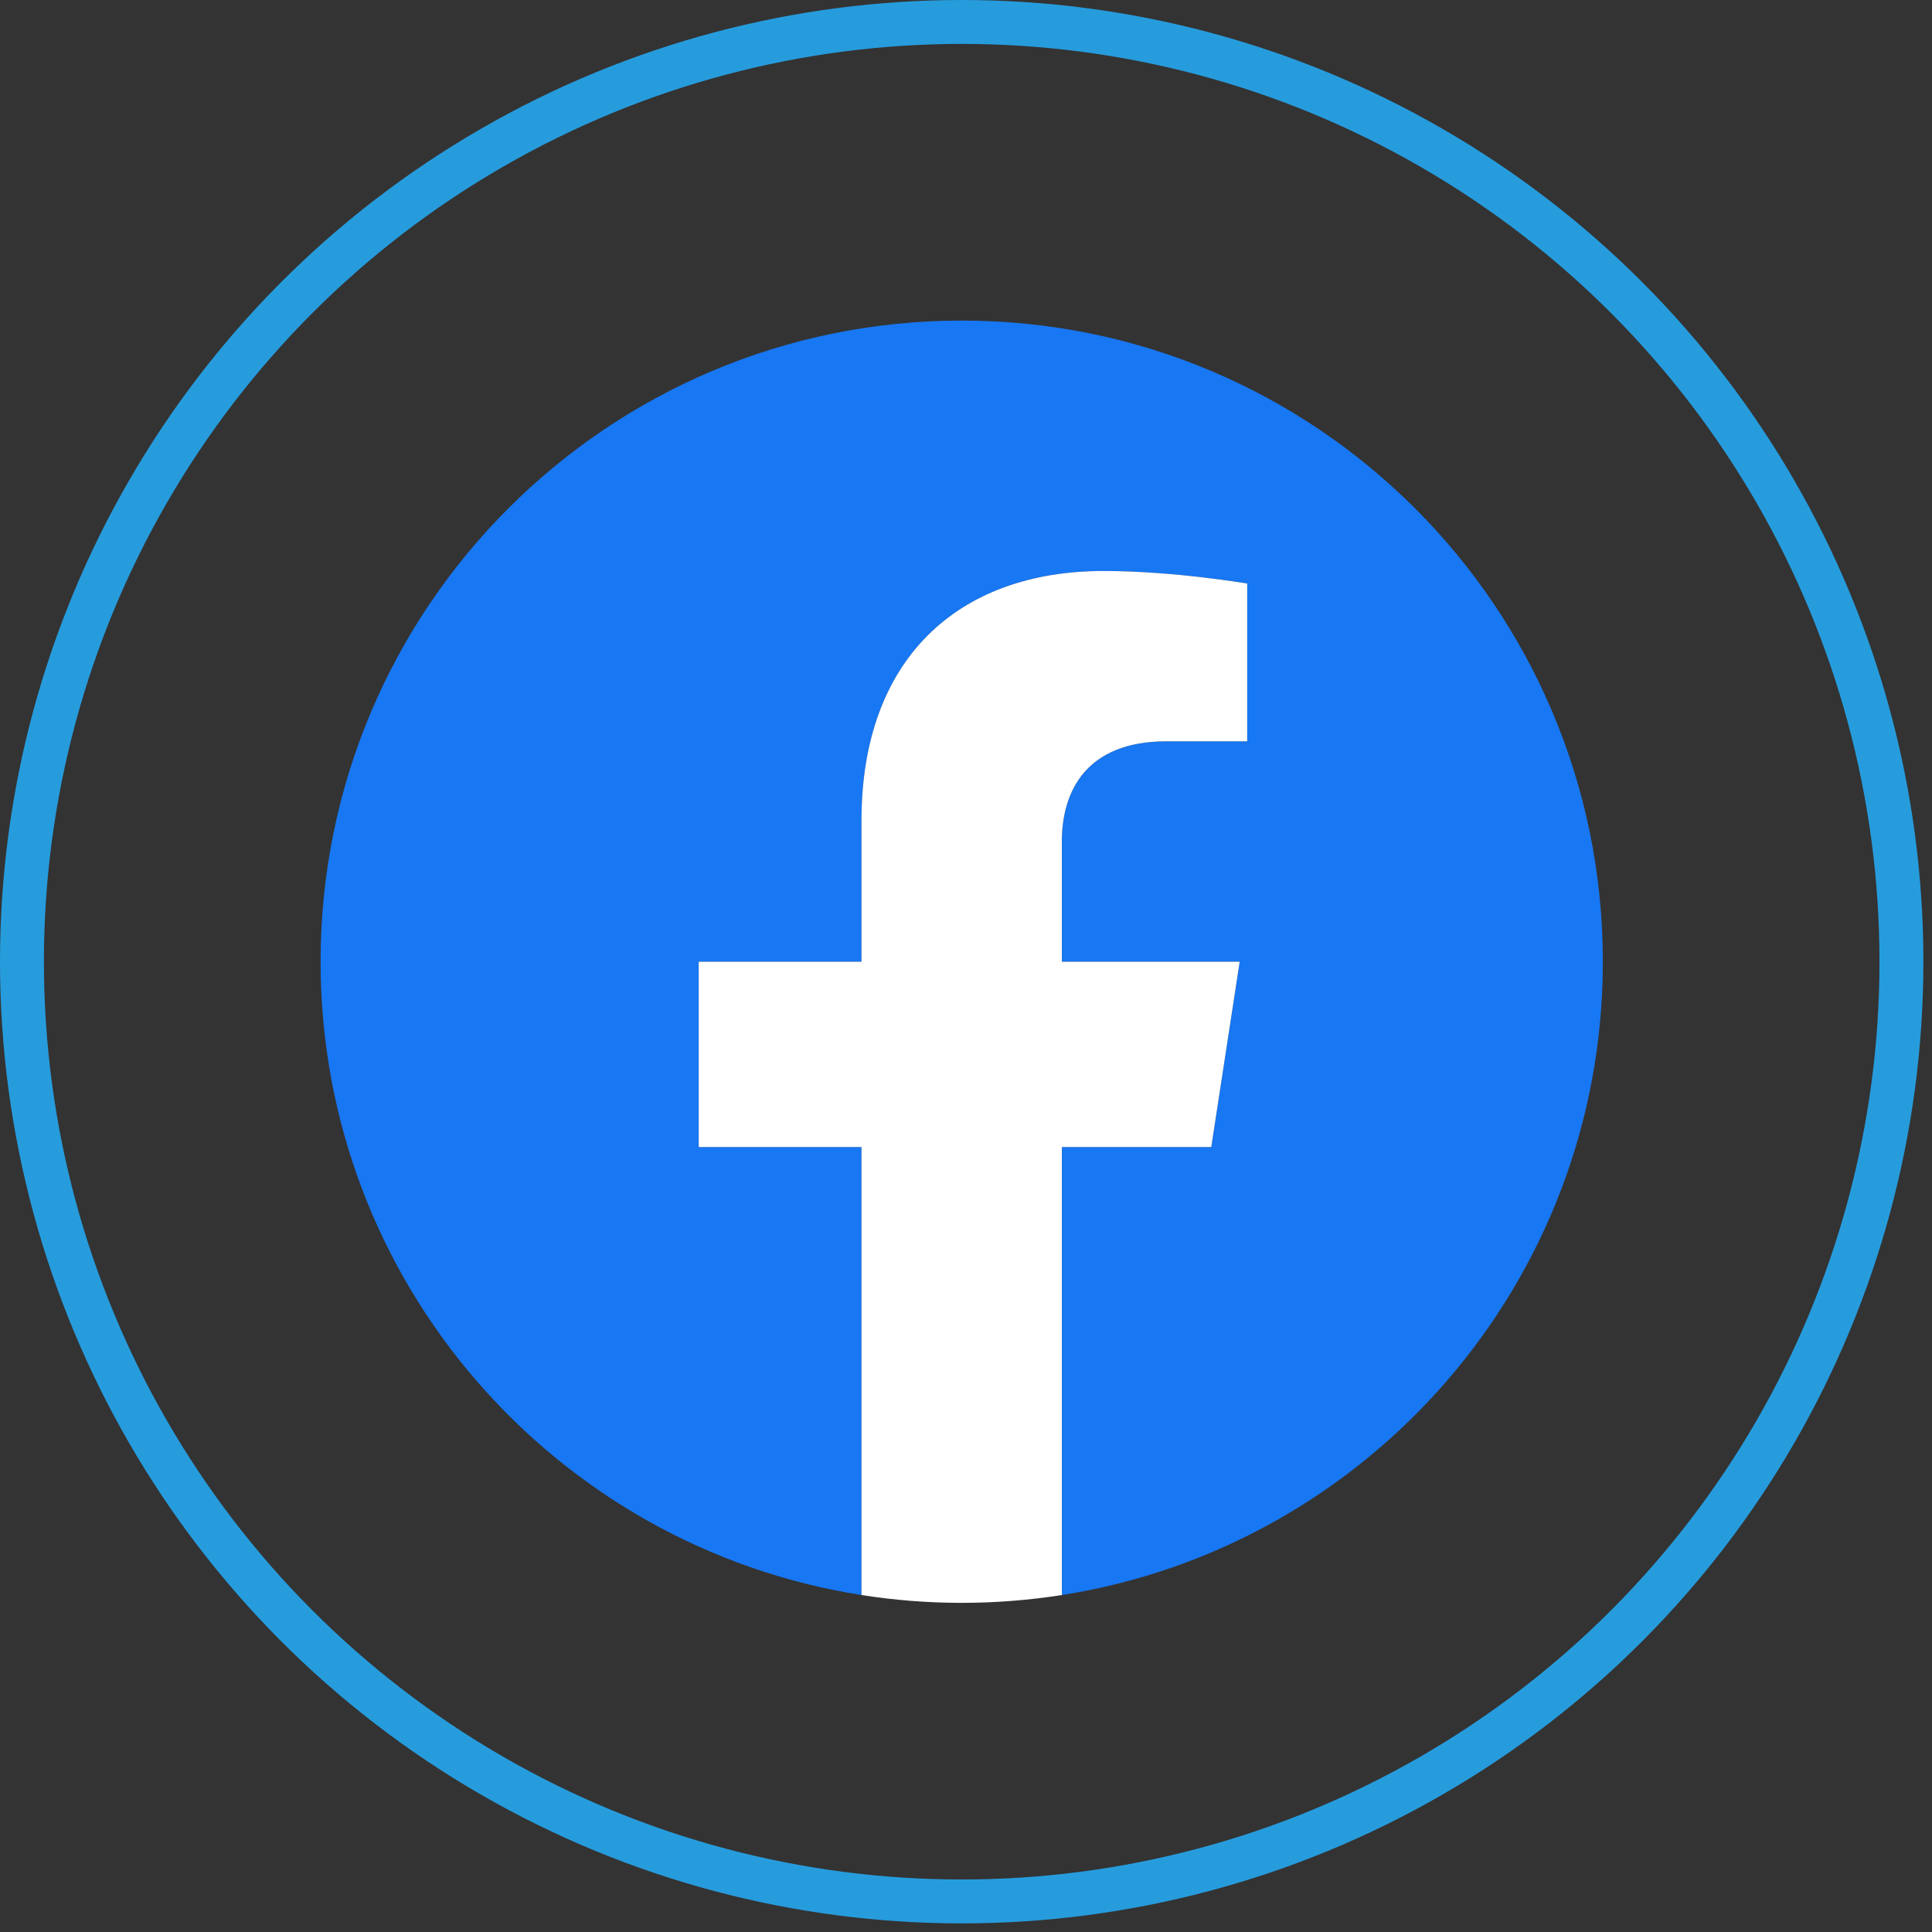 <svg width="44" height="44" viewBox="0 0 44 44" fill="none" xmlns="http://www.w3.org/2000/svg">
<rect x="0" y="0" width="44" height="44" fill="#333333" stroke="none"/>
<g clip-path="url(#clip0_311_418)">
<path d="M36.504 21.902C36.504 13.838 29.966 7.301 21.902 7.301C13.838 7.301 7.301 13.838 7.301 21.902C7.301 29.19 12.64 35.231 19.621 36.326V26.123H15.913V21.902H19.621V18.685C19.621 15.026 21.801 13.005 25.136 13.005C26.733 13.005 28.404 13.29 28.404 13.29V16.883H26.563C24.749 16.883 24.184 18.009 24.184 19.163V21.902H28.233L27.586 26.123H24.184V36.326C31.164 35.231 36.504 29.19 36.504 21.902Z" fill="#1877F2"/>
<path d="M27.586 26.123L28.233 21.902H24.183V19.163C24.183 18.008 24.749 16.883 26.563 16.883H28.404V13.29C28.404 13.29 26.733 13.004 25.136 13.004C21.8 13.004 19.62 15.026 19.62 18.685V21.902H15.913V26.123H19.62V36.326C20.375 36.444 21.138 36.504 21.902 36.504C22.666 36.504 23.429 36.444 24.183 36.326V26.123H27.586Z" fill="white"/>
</g>
<circle cx="21.902" cy="21.902" r="21.402" stroke="#269CDD"/>
<defs>
<clipPath id="clip0_311_418">
<rect width="29.203" height="29.203" fill="white" transform="translate(7.301 7.301)"/>
</clipPath>
</defs>
</svg>
